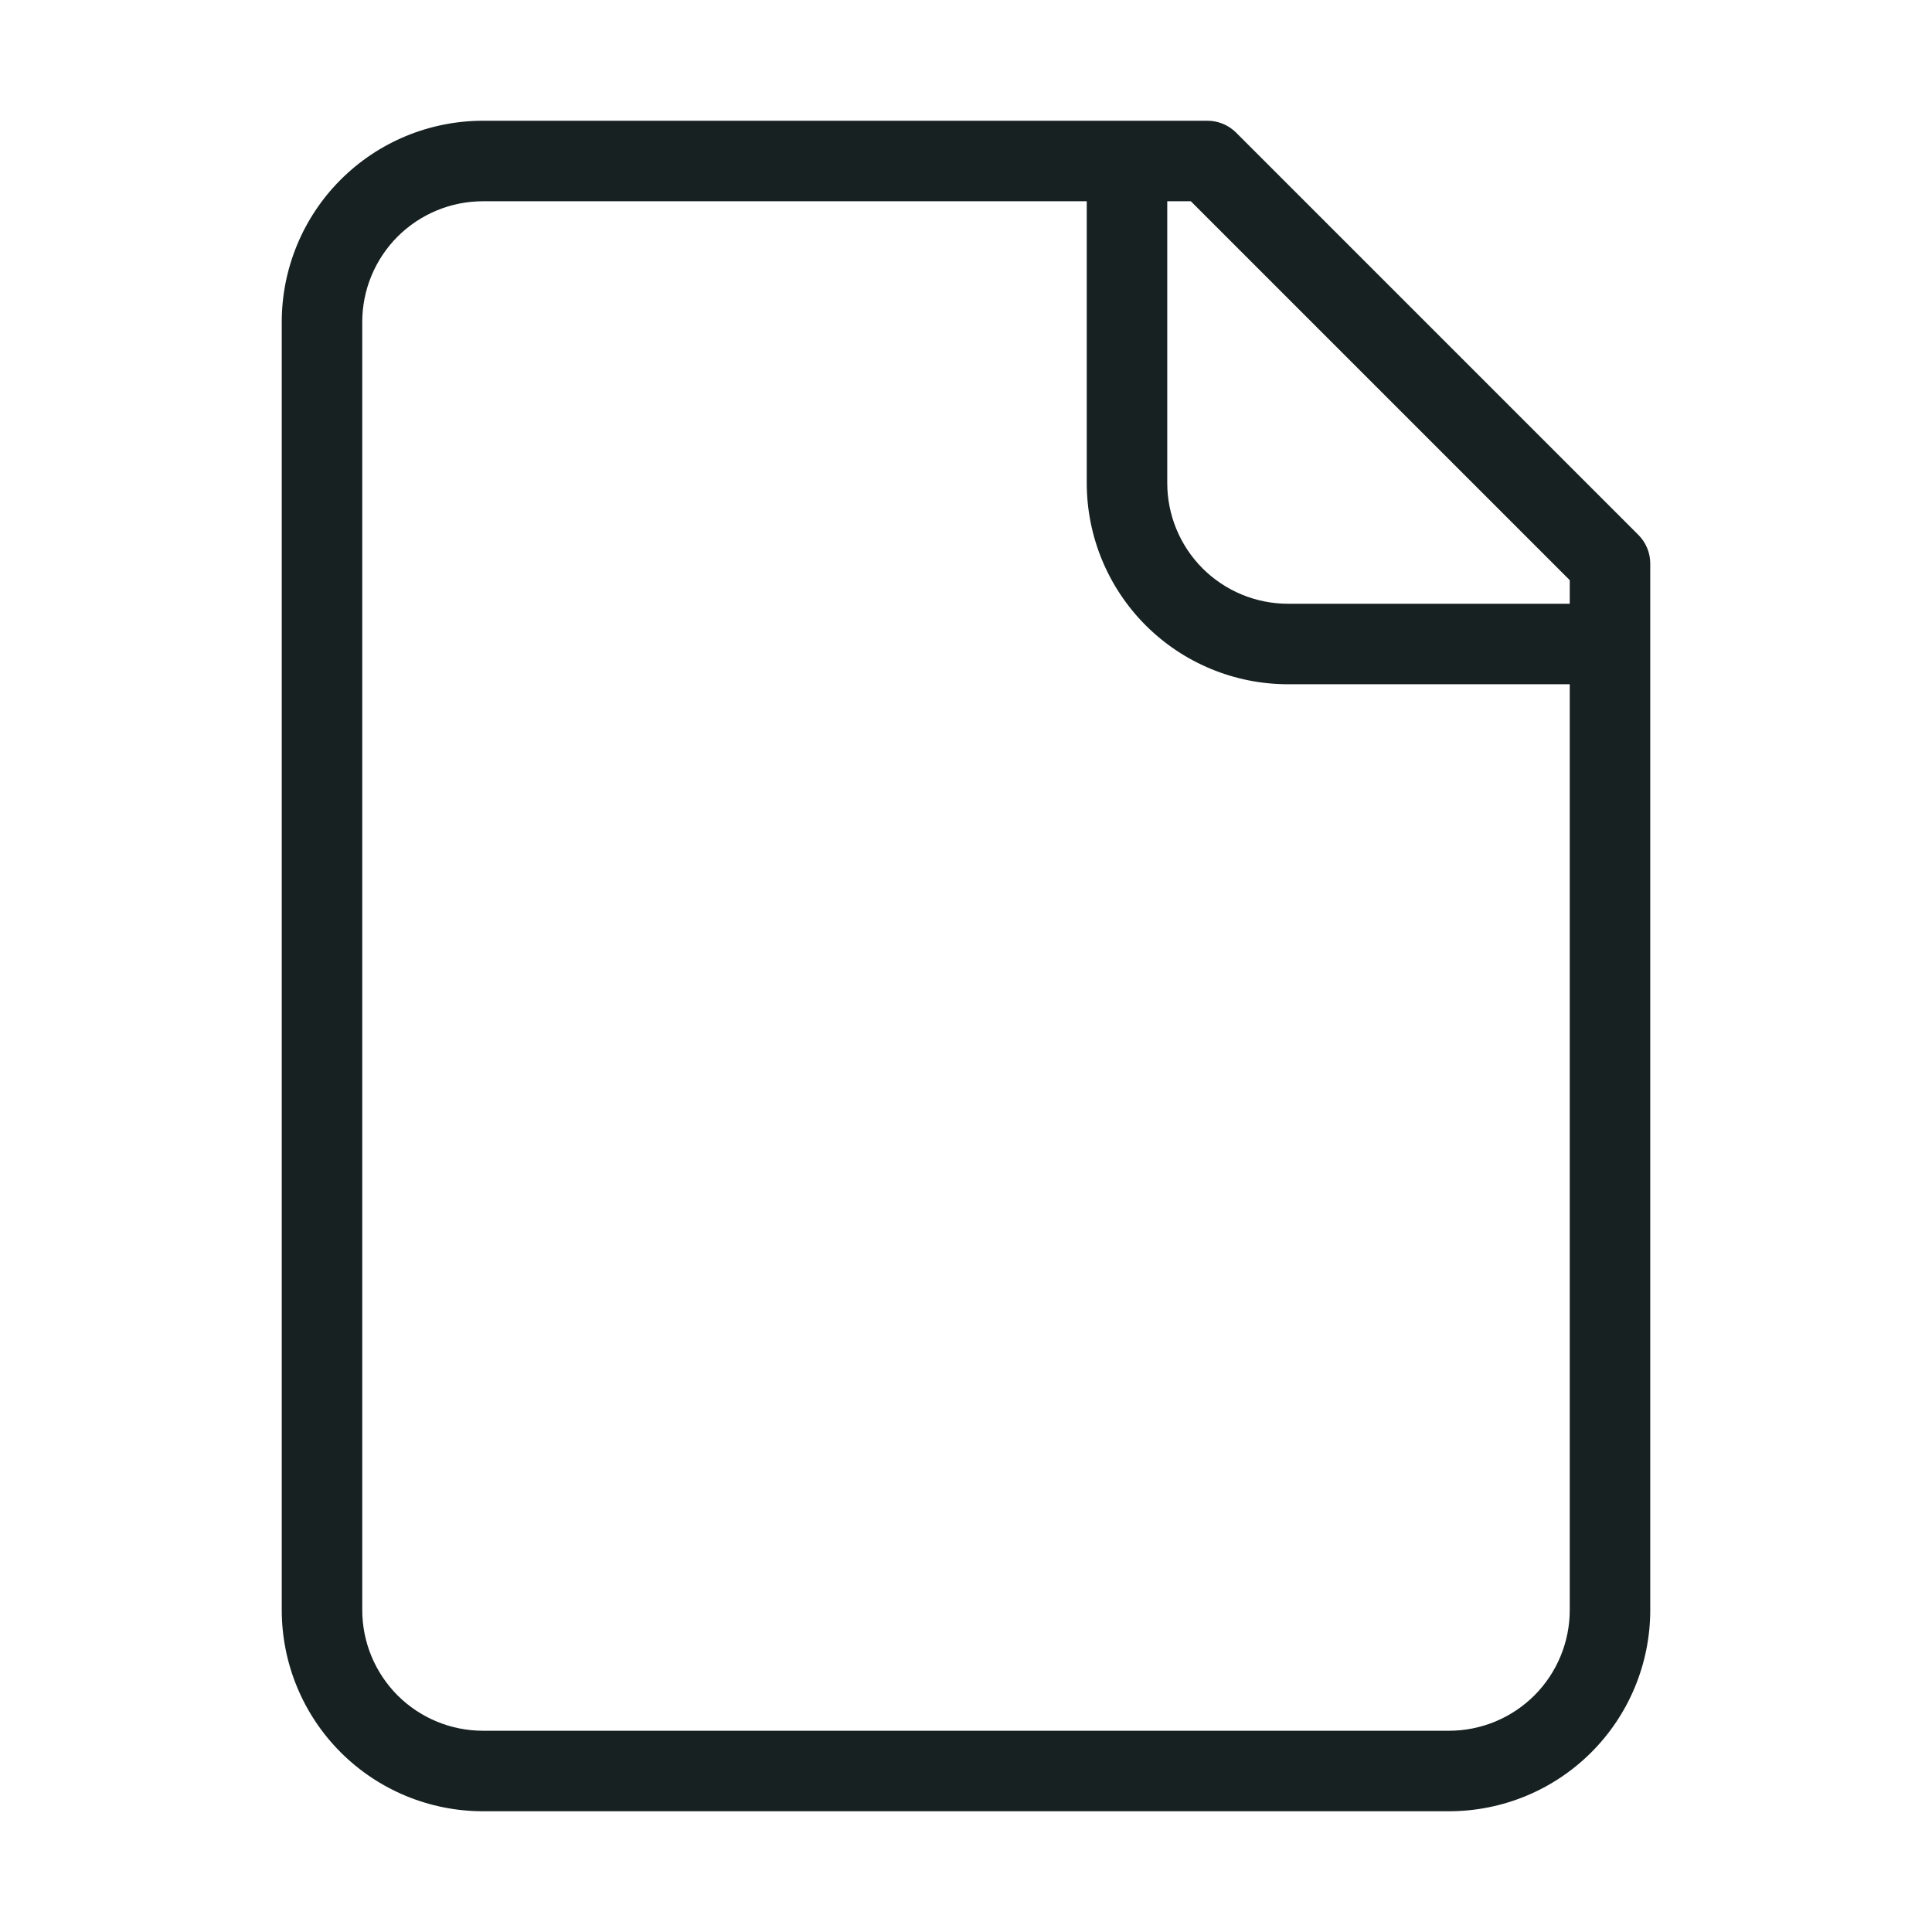 <svg width="24" height="24" viewBox="0 0 24 24" fill="none" xmlns="http://www.w3.org/2000/svg">
<path fill-rule="evenodd" clip-rule="evenodd" d="M6 1.5C5.337 1.5 4.701 1.763 4.232 2.232C3.763 2.701 3.5 3.337 3.5 4V20C3.5 20.663 3.763 21.299 4.232 21.768C4.701 22.237 5.337 22.5 6 22.5H18C18.663 22.5 19.299 22.237 19.768 21.768C20.237 21.299 20.5 20.663 20.5 20V7C20.5 6.867 20.447 6.74 20.354 6.646L15.354 1.646C15.26 1.553 15.133 1.5 15 1.5H6ZM13.5 2.5H6C5.602 2.5 5.221 2.658 4.939 2.939C4.658 3.221 4.5 3.602 4.5 4V20C4.5 20.398 4.658 20.779 4.939 21.061C5.221 21.342 5.602 21.5 6 21.5H18C18.398 21.5 18.779 21.342 19.061 21.061C19.342 20.779 19.5 20.398 19.5 20V8.5H16C15.337 8.5 14.701 8.237 14.232 7.768C13.763 7.299 13.5 6.663 13.5 6V2.5ZM19.5 7.5H16C15.602 7.5 15.221 7.342 14.939 7.061C14.658 6.779 14.5 6.398 14.5 6V2.5H14.793L19.5 7.207V7.5Z" fill="#172121"/>
</svg>
